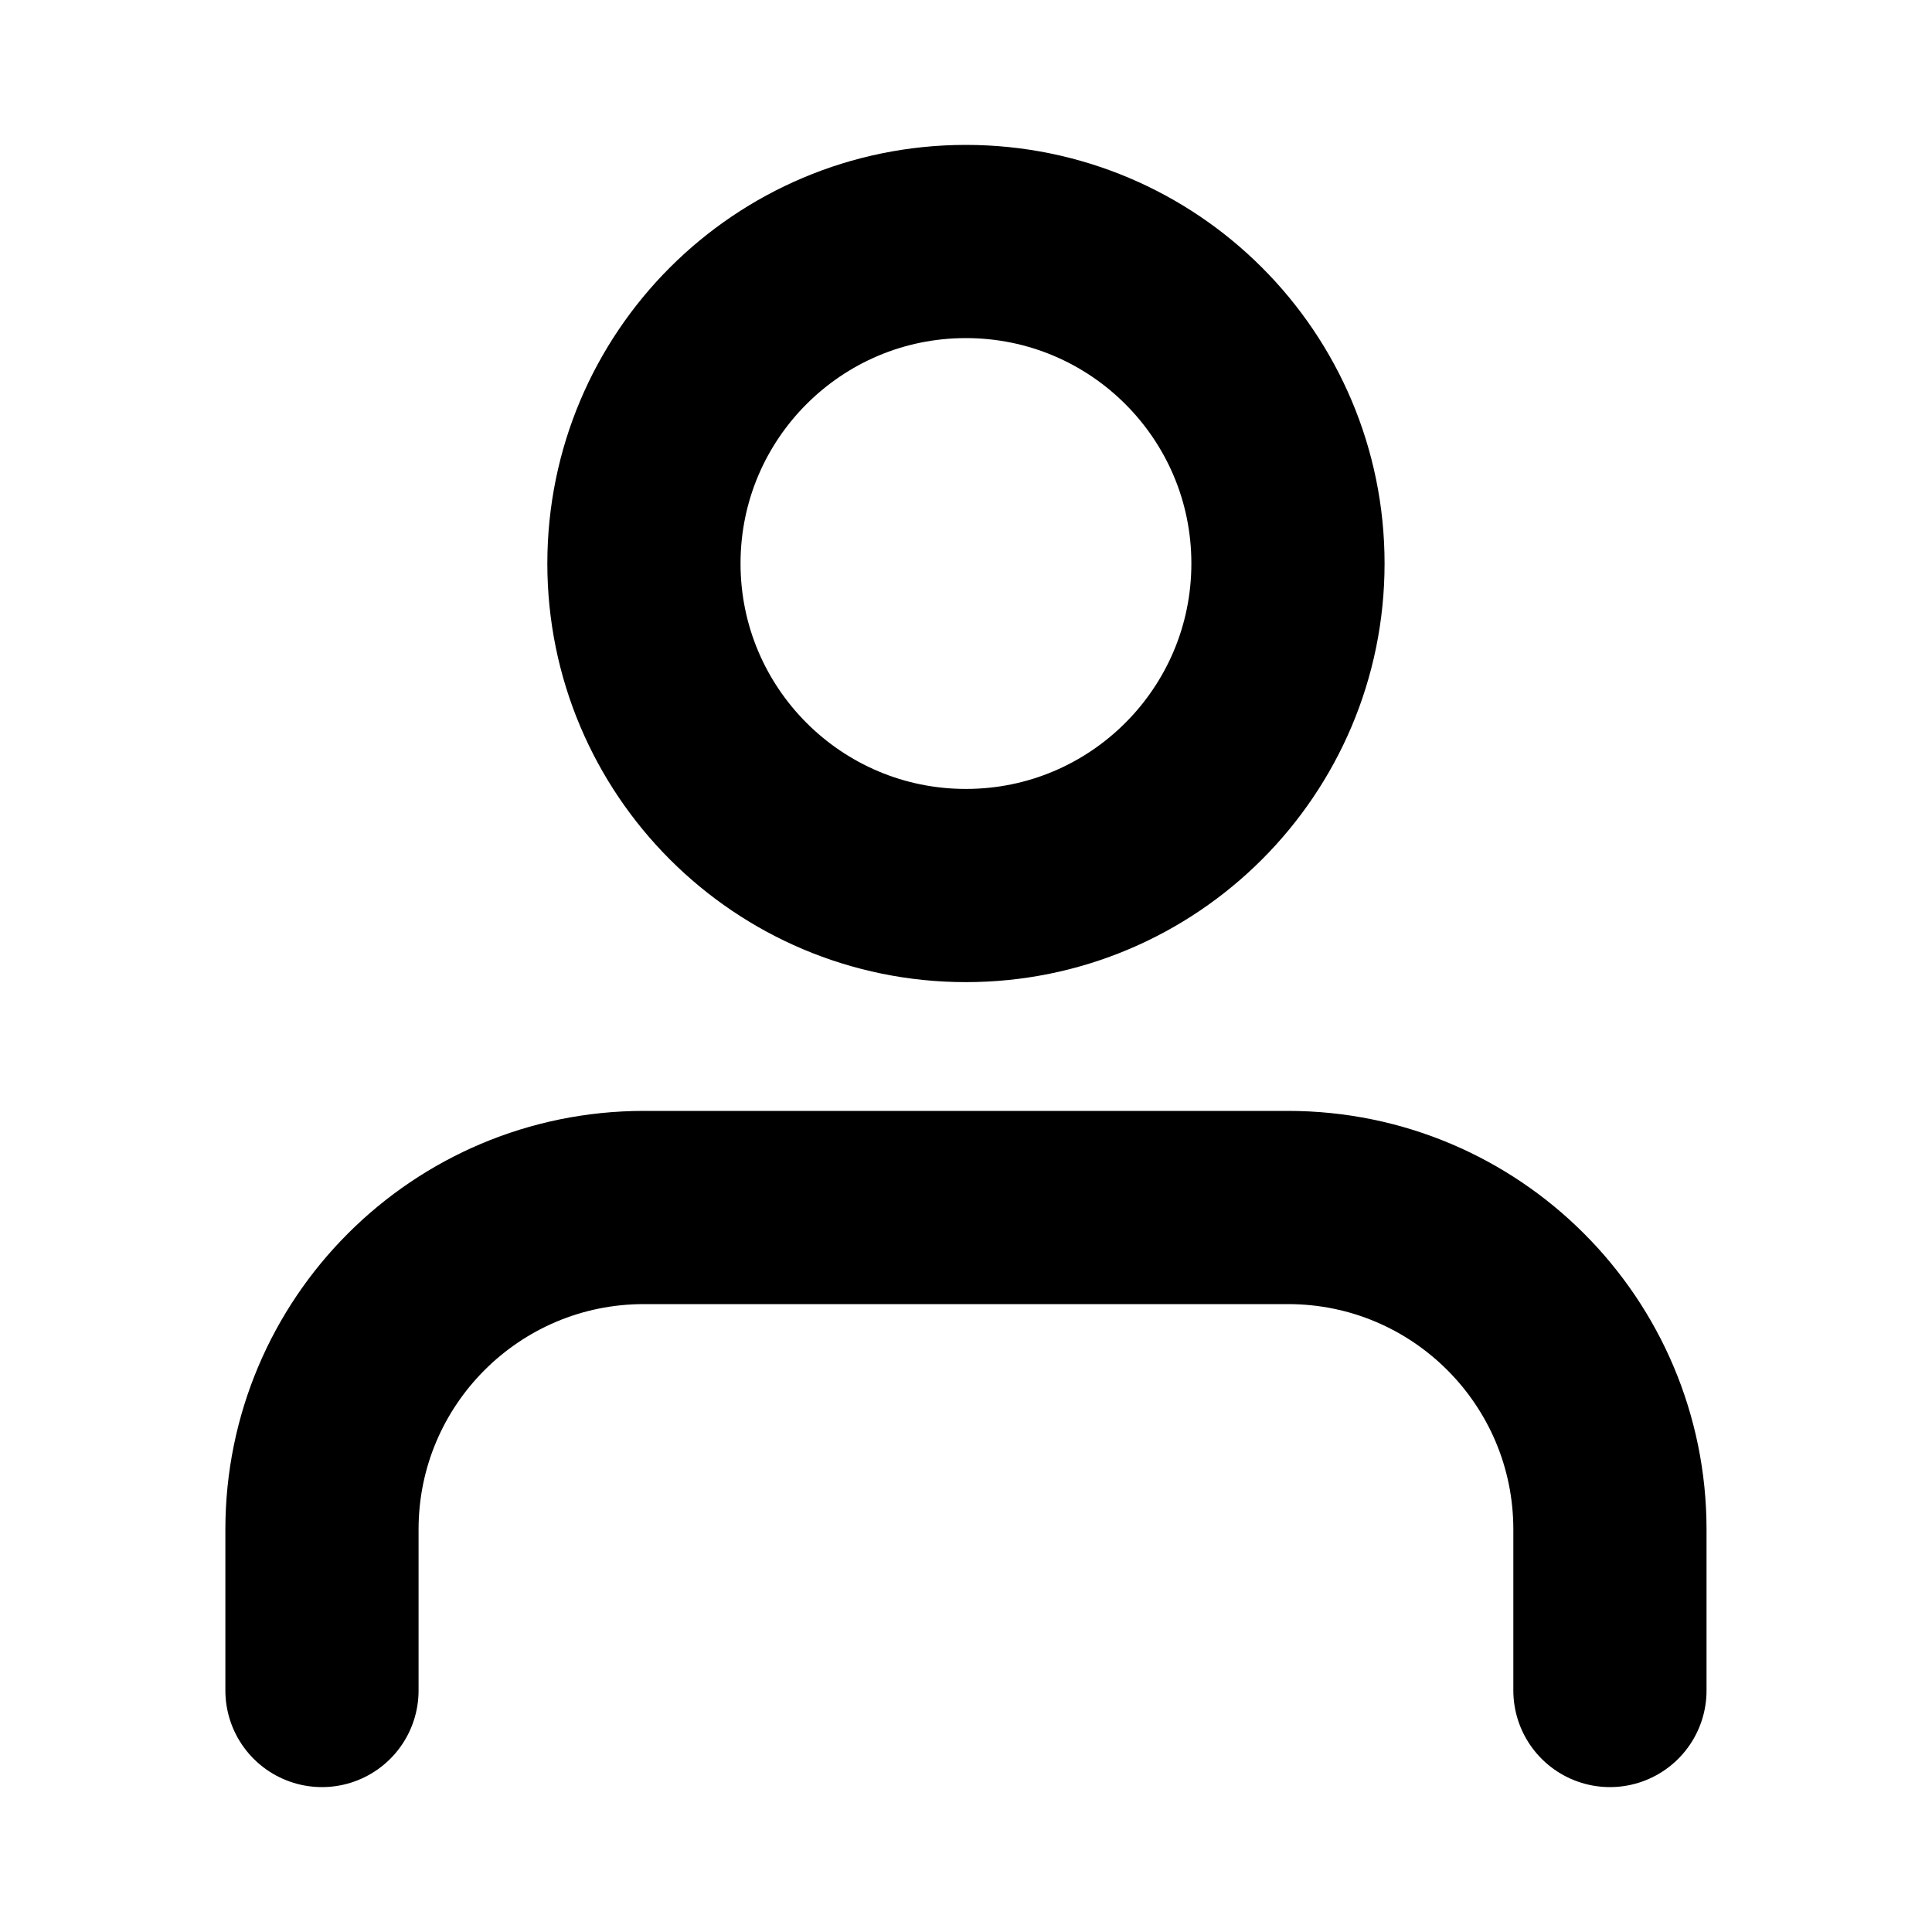 <?xml version="1.0" encoding="utf-8"?>
<svg width="20px" height="20px" viewBox="0 0 20 20" version="1.1" xmlns:xlink="http://www.w3.org/1999/xlink" xmlns="http://www.w3.org/2000/svg">
  <desc>Created with Lunacy</desc>
  <g id="icon/user">
    <g id="user" transform="translate(3.333 2.5)">
      <path d="M13.333 5L13.333 3.333C13.333 1.492 11.841 0 10 0L3.333 0C1.492 0 0 1.492 0 3.333L0 5" transform="translate(0 10)" id="Path" fill="none" stroke="#000000" stroke-width="2" stroke-linecap="round" stroke-linejoin="round" />
      <path d="M3.333 6.667C5.174 6.667 6.667 5.174 6.667 3.333C6.667 1.492 5.174 0 3.333 0C1.492 0 0 1.492 0 3.333C0 5.174 1.492 6.667 3.333 6.667Z" transform="translate(3.333 0)" id="Oval" fill="none" stroke="#000000" stroke-width="2" stroke-linecap="round" stroke-linejoin="round" />
    </g>
  </g>
</svg>